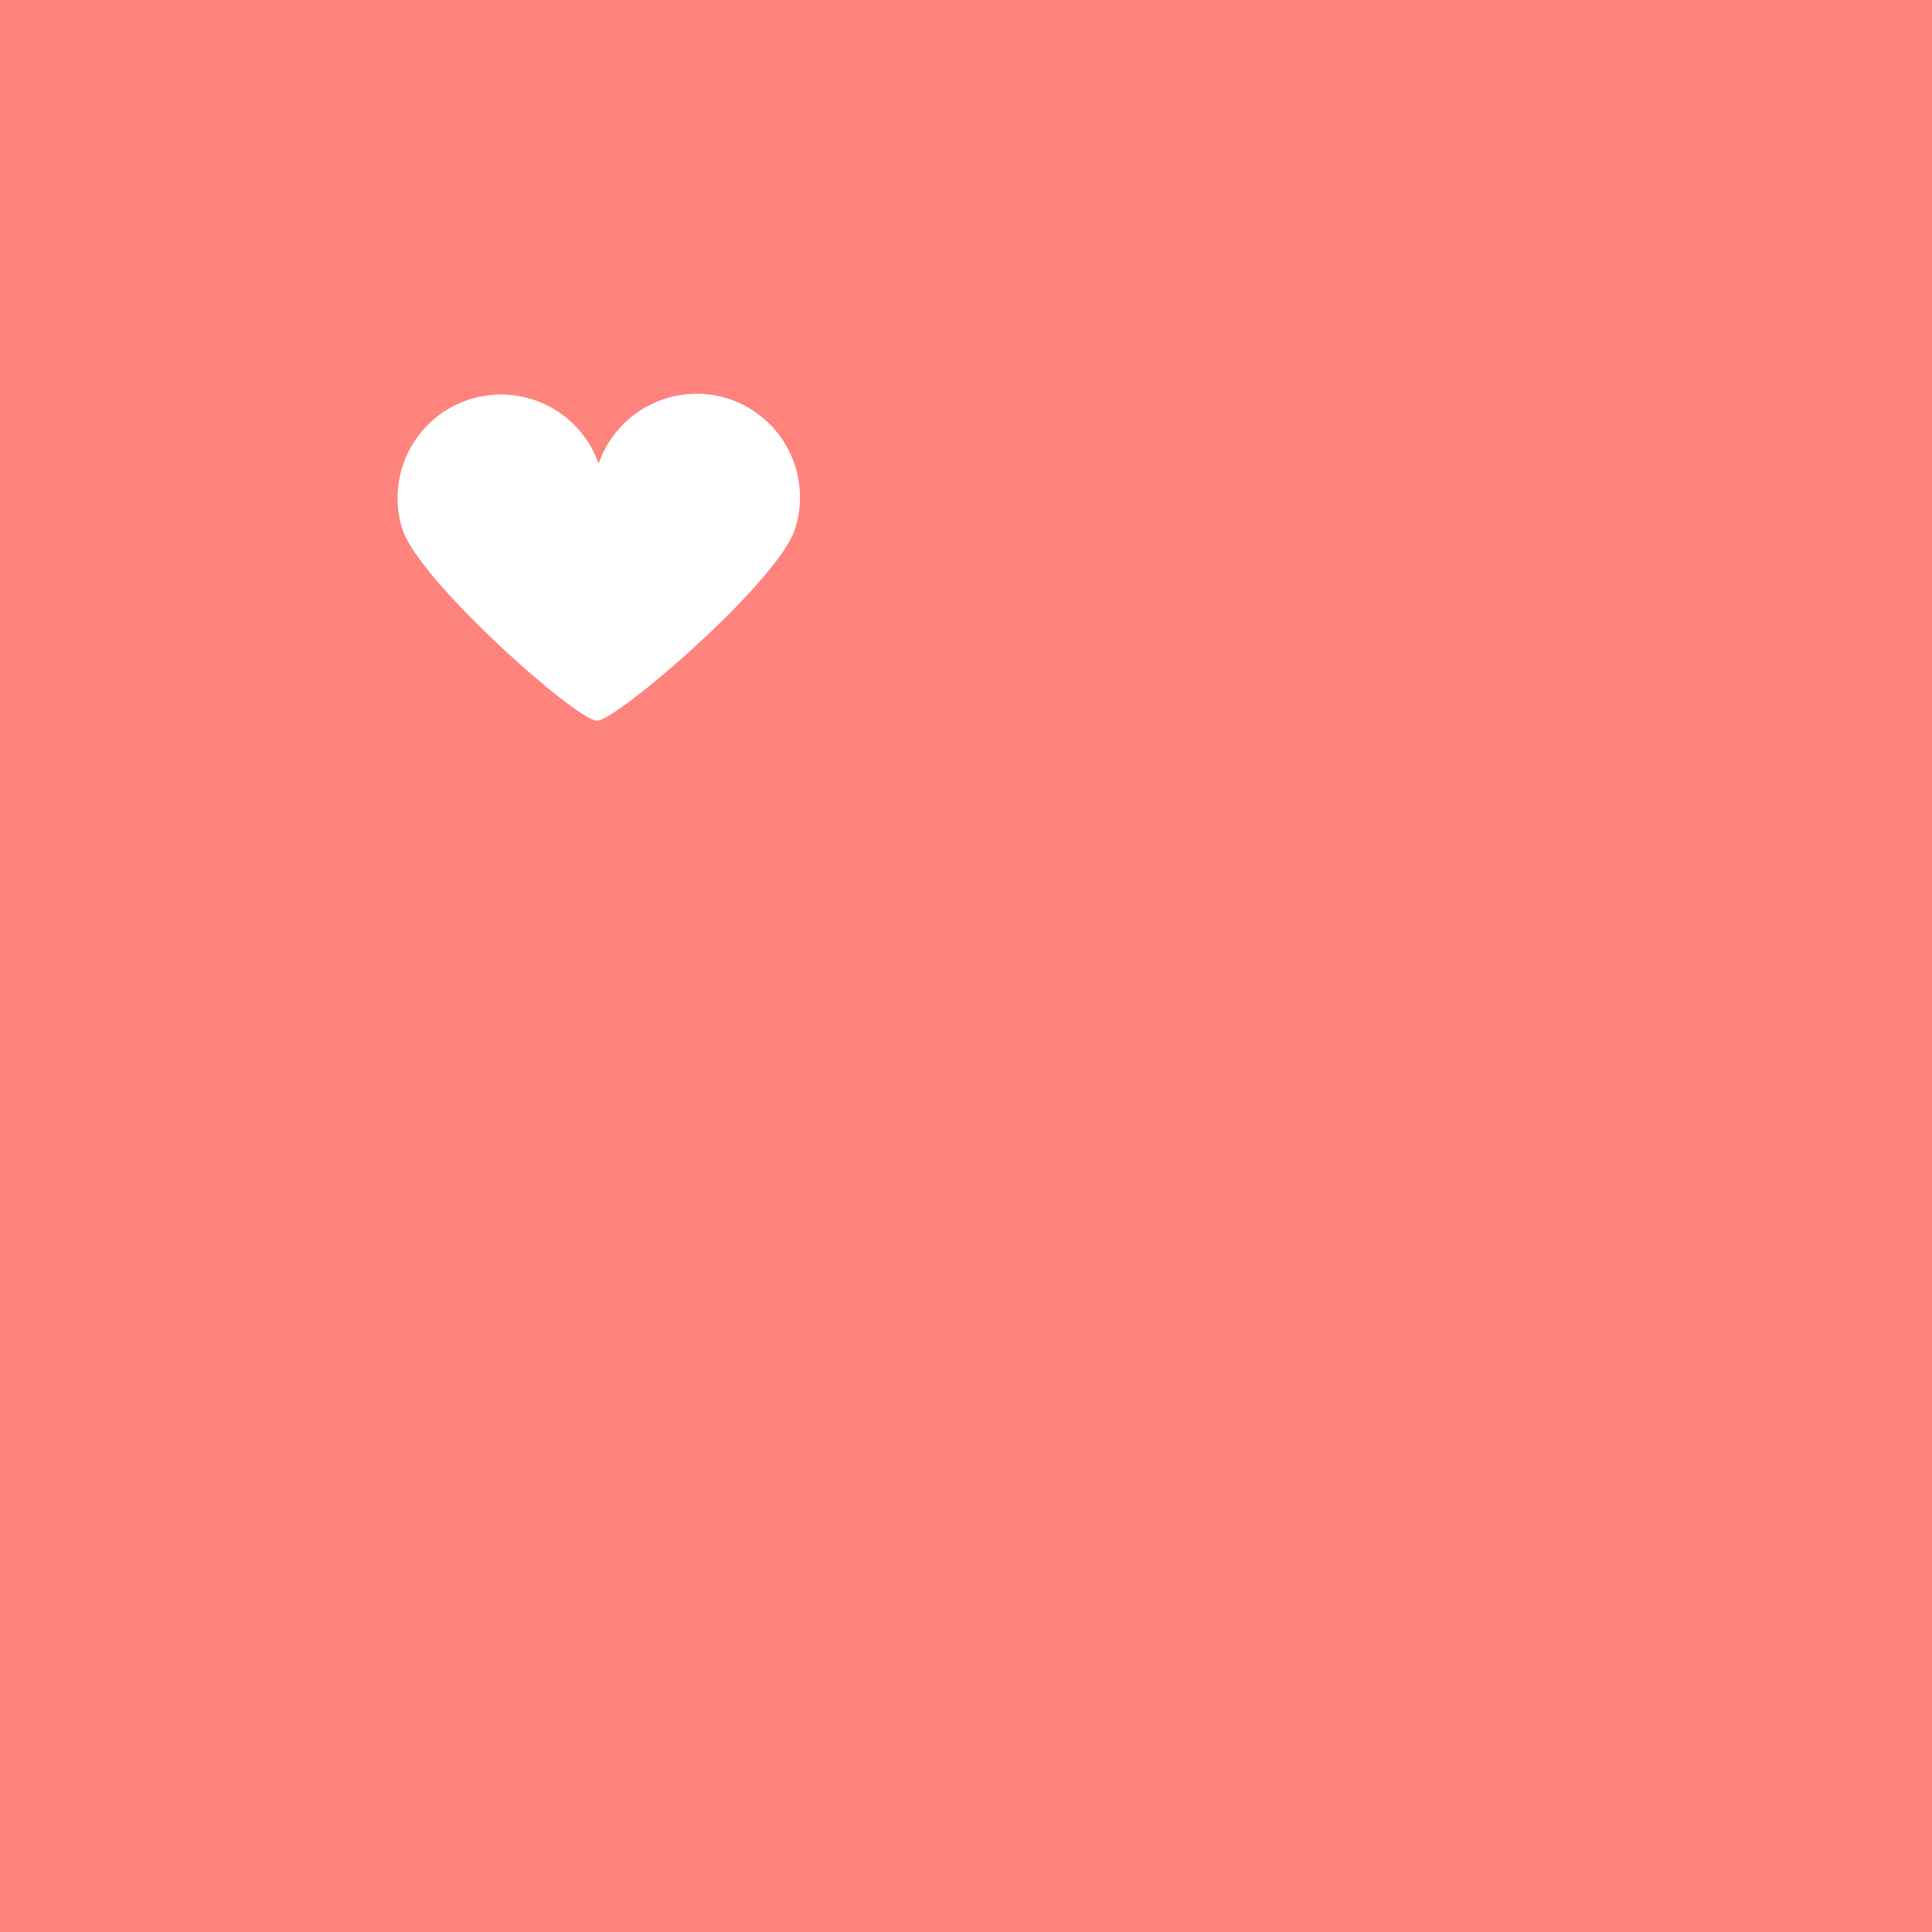 <svg xmlns="http://www.w3.org/2000/svg" viewBox="0 0 192 192">
  <rect width="100%" height="100%" fill="#ff837d" />
  <path fill="#fff"
    d="M72.4 39.63a10.31 10.31 0 0 0-12.91 6.45A10.28 10.28 0 0 0 40 52.62c1.69 5.17 17.32 19 19.32 19s18-13.83 19.67-19a10.3 10.3 0 0 0-6.59-12.99Z" />
</svg>
